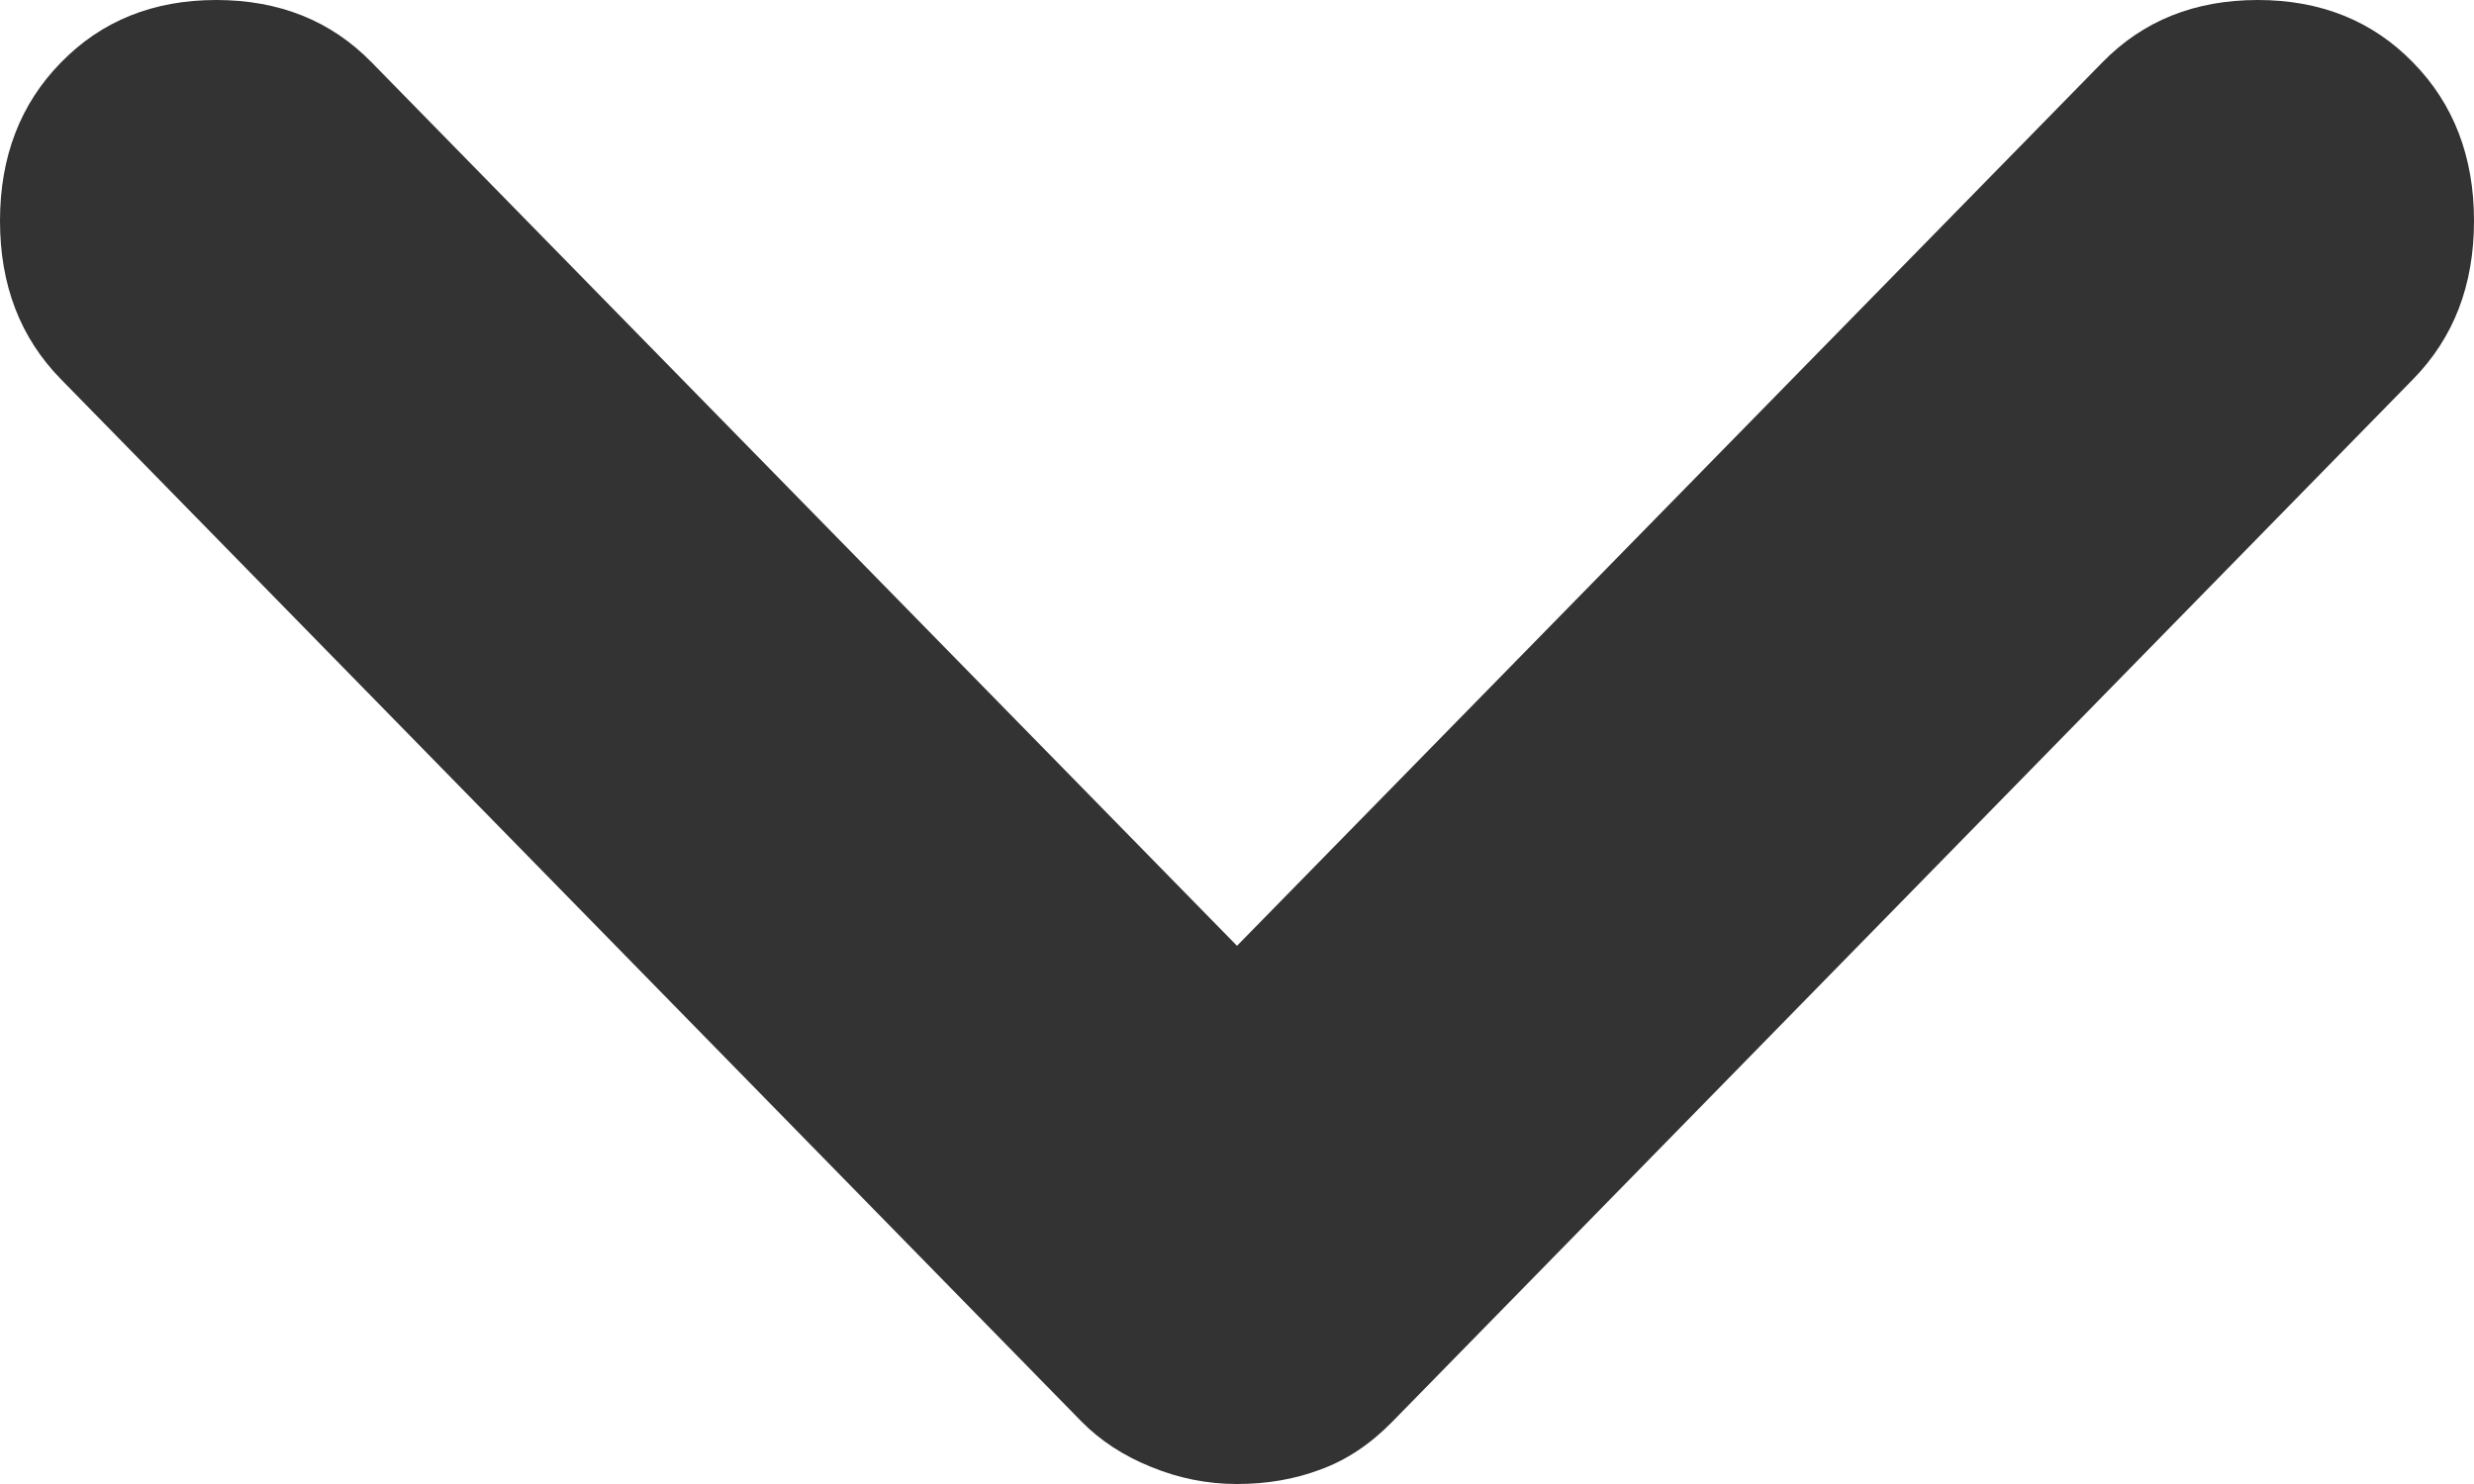 <svg width="10" height="6" viewBox="0 0 10 6" fill="none" xmlns="http://www.w3.org/2000/svg">
<path d="M5 6C4.88 6 4.765 5.977 4.653 5.931C4.541 5.886 4.447 5.824 4.372 5.748L0.247 1.534C0.082 1.366 -1.0077e-07 1.153 -7.80798e-08 0.893C-5.539e-08 0.634 0.082 0.42 0.247 0.252C0.411 0.084 0.62 5.42309e-08 0.874 7.64459e-08C1.129 9.8661e-08 1.338 0.084 1.502 0.252L5 3.824L8.498 0.252C8.662 0.084 8.871 7.75567e-07 9.126 7.97782e-07C9.38 8.19997e-07 9.589 0.084 9.753 0.252C9.918 0.42 10 0.634 10 0.893C10 1.153 9.918 1.366 9.753 1.534L5.628 5.748C5.538 5.84 5.441 5.904 5.336 5.942C5.232 5.981 5.12 6 5 6Z" fill="#333333"/>
</svg>
